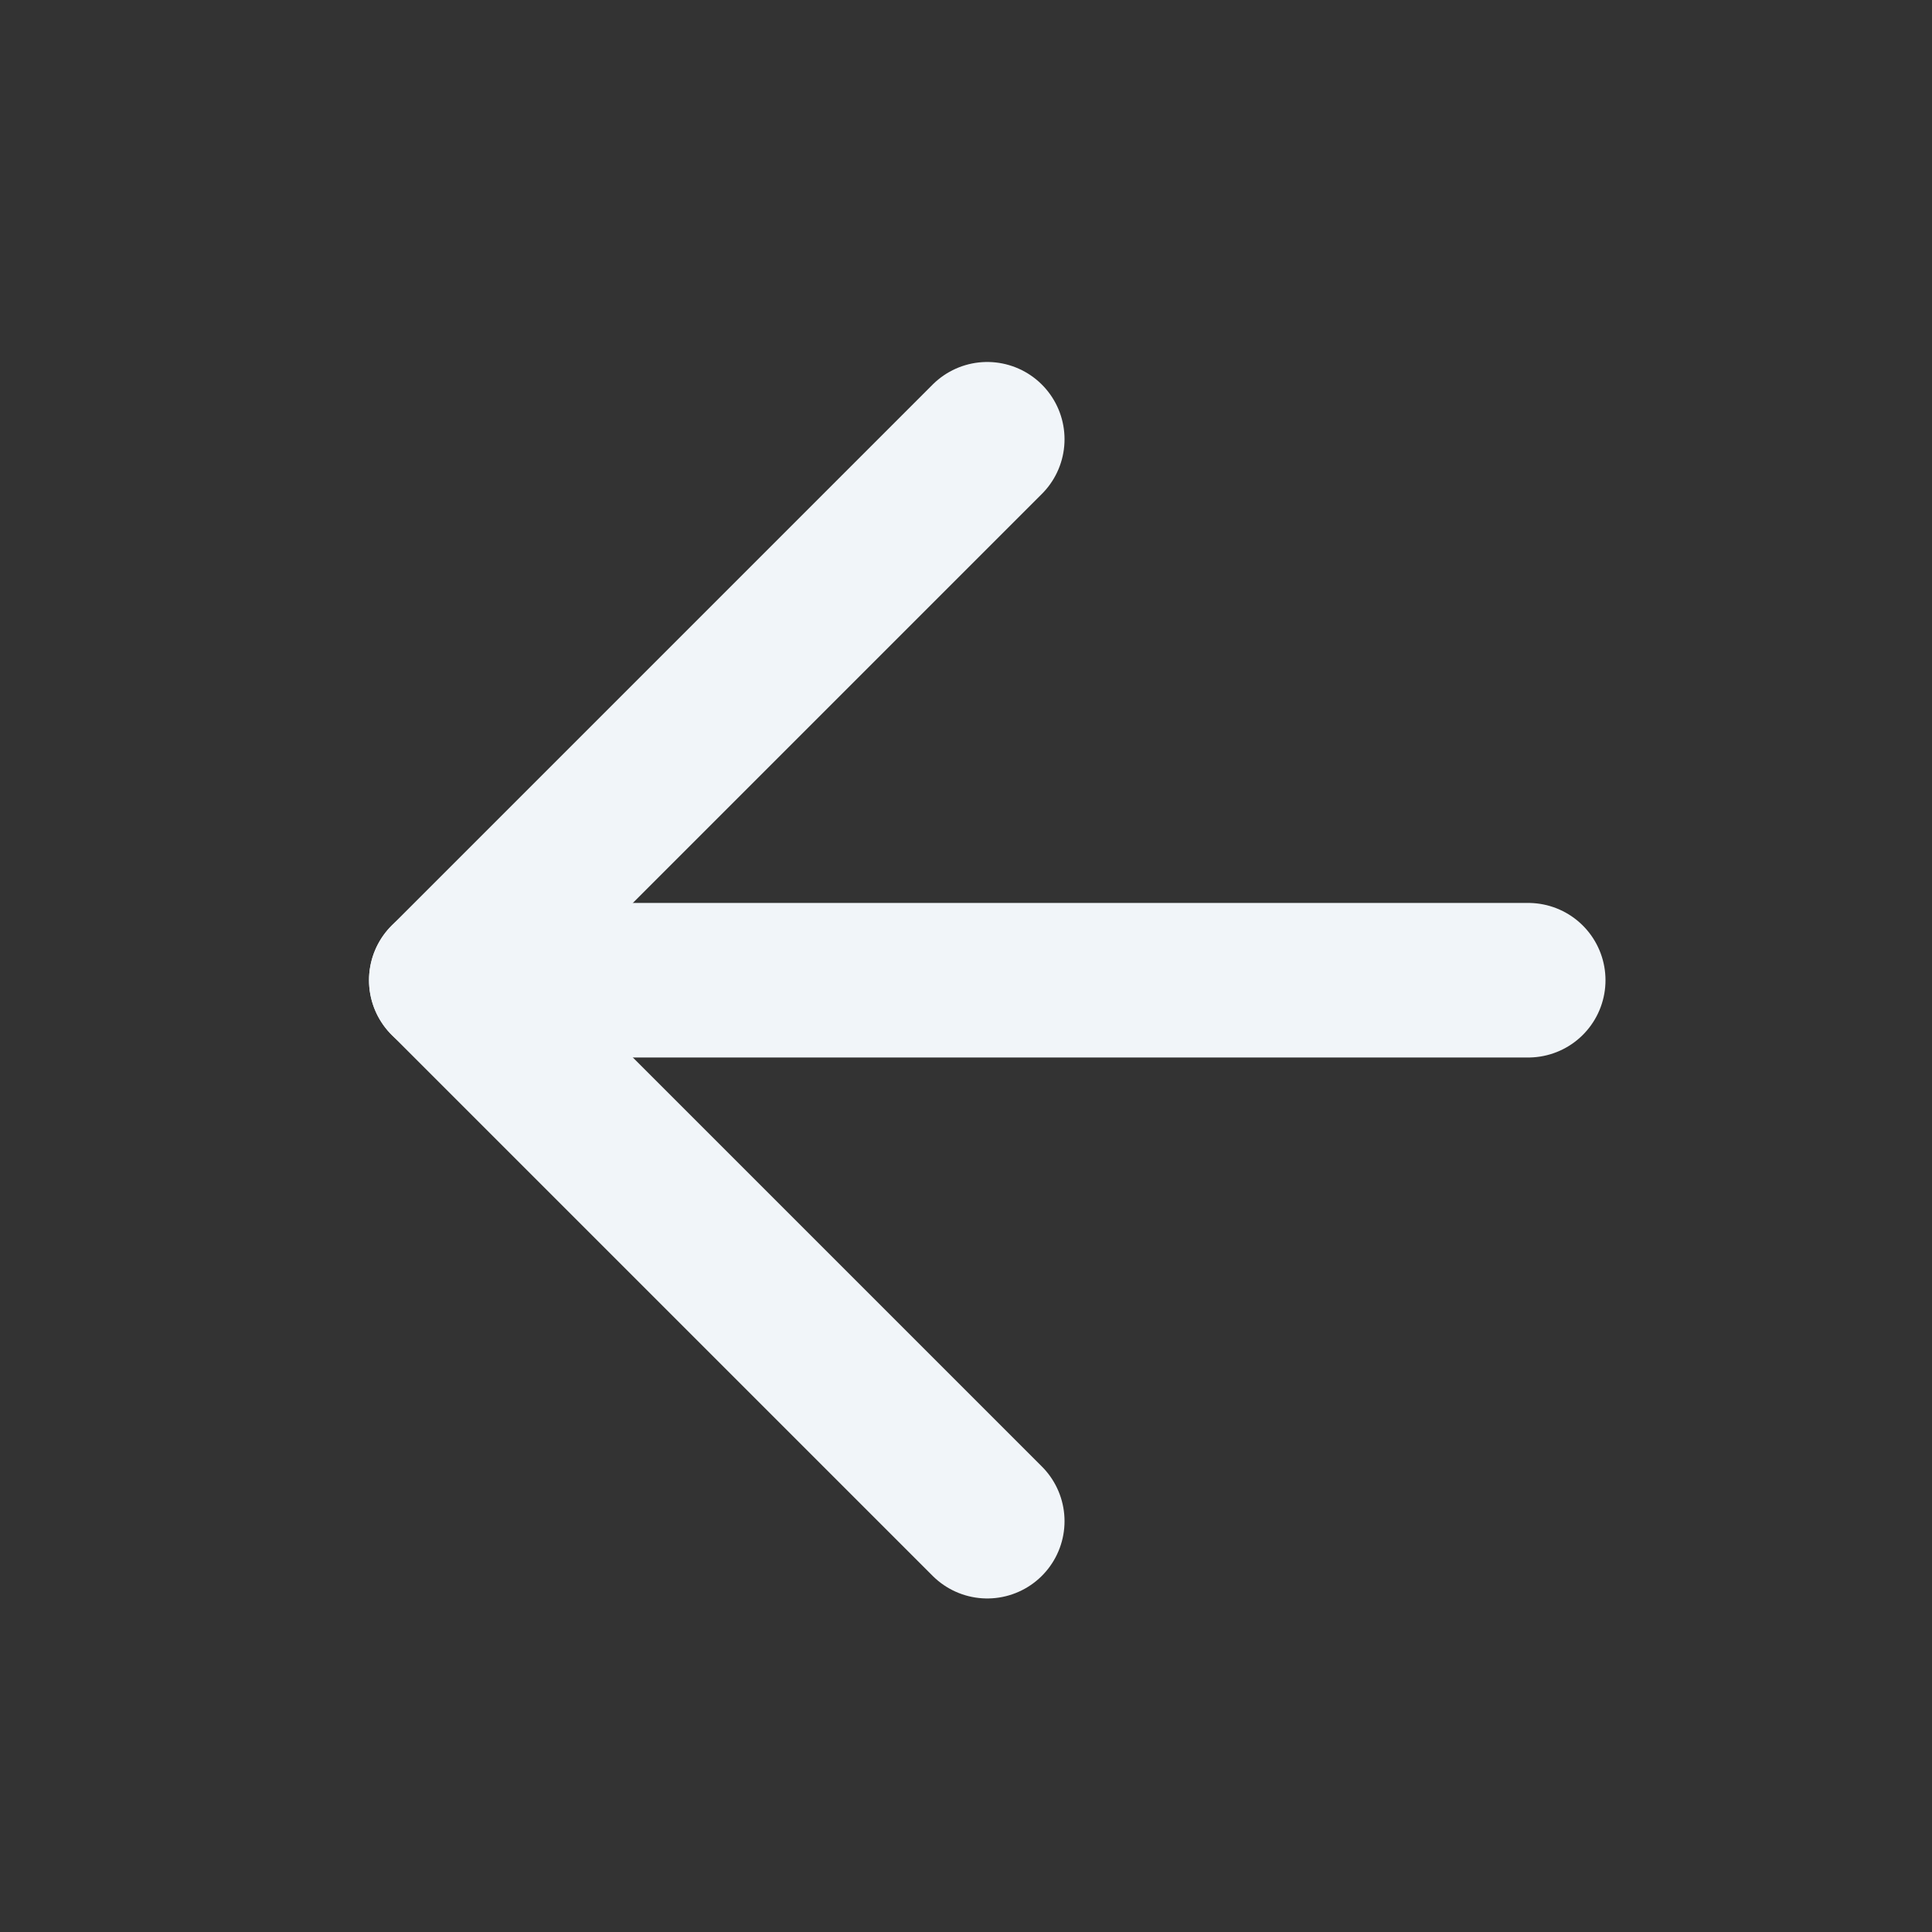 <svg width="25" height="25" viewBox="0 0 25 25" fill="none" xmlns="http://www.w3.org/2000/svg">
<rect x="0" y="0" width="25" height="25" fill="#333333" stroke="none"/>
<path d="M19.775 12.684H5.775" stroke="#F1F5F9" stroke-width="2" stroke-linecap="round" stroke-linejoin="round"/>
<path d="M12.775 19.684L5.775 12.684L12.775 5.684" stroke="#F1F5F9" stroke-width="2" stroke-linecap="round" stroke-linejoin="round"/>
</svg>
